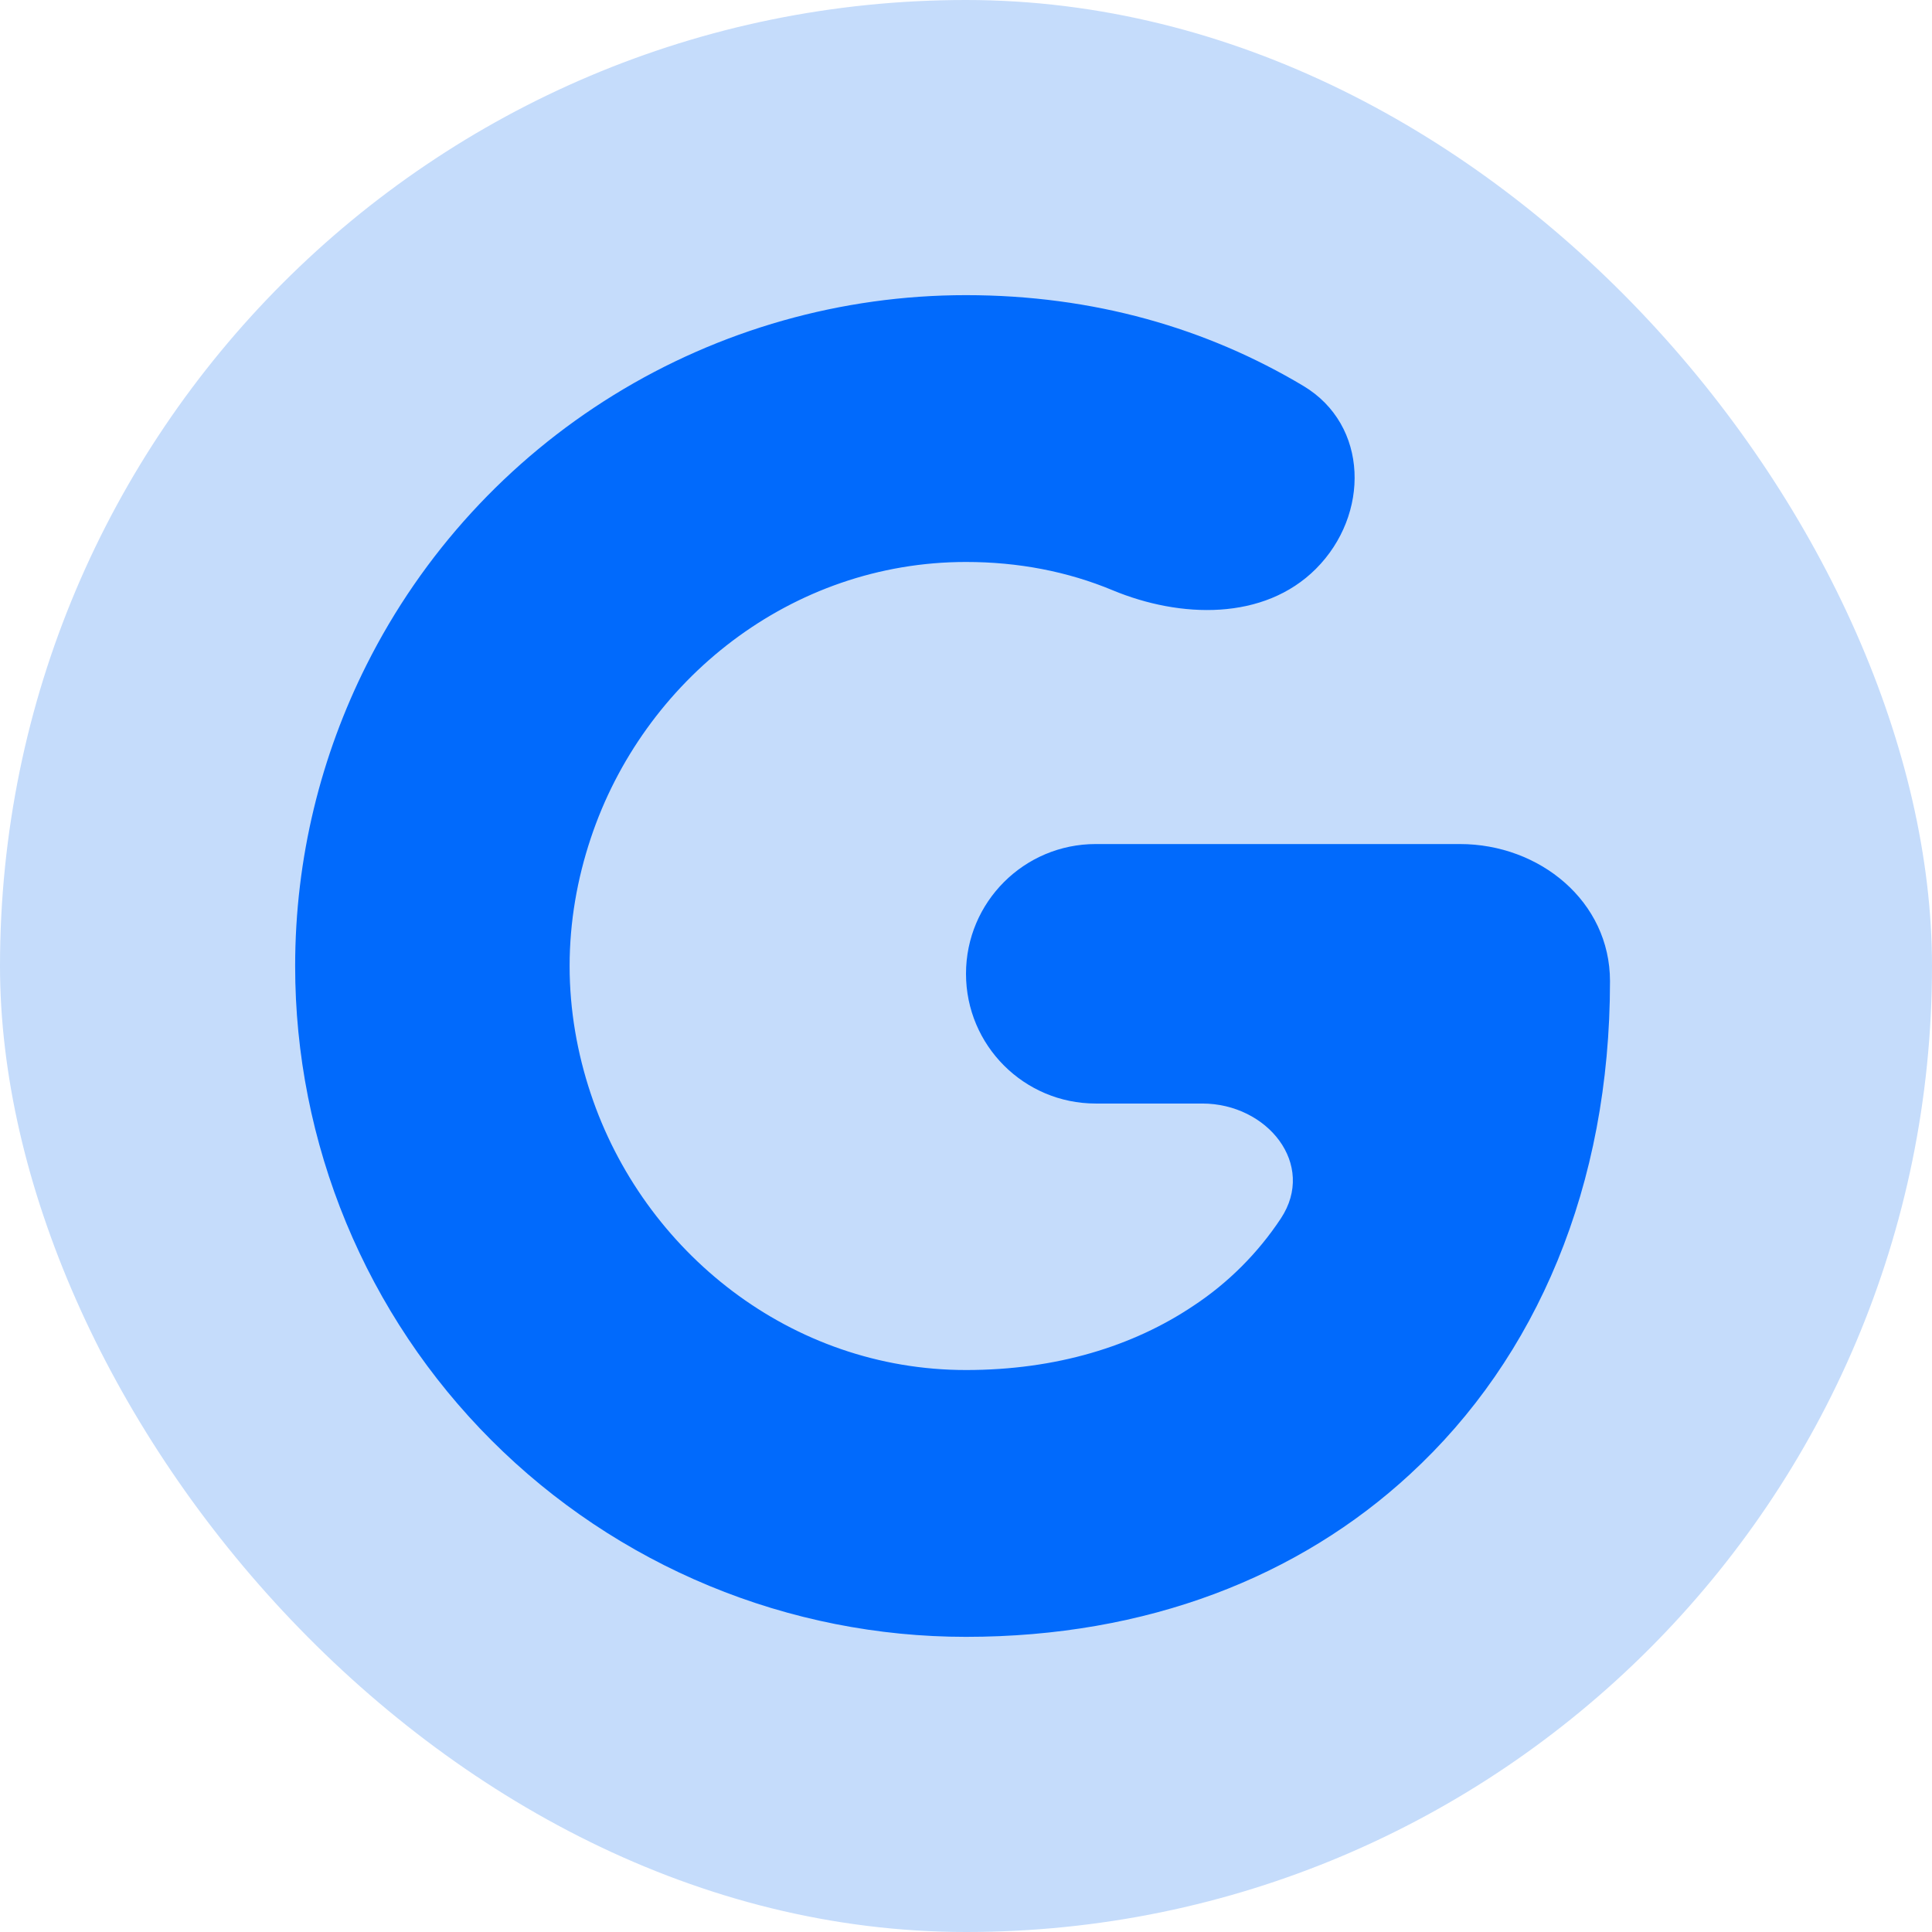 <svg width="48" height="48" viewBox="0 0 48 48" fill="none" xmlns="http://www.w3.org/2000/svg">
<g id="google">
<rect id="Rectangle 14" width="48" height="48" rx="24" fill="#C5DCFB"/>
<g id="&#240;&#159;&#166;&#134; icon &#34;google fill&#34;">
<path id="Vector" d="M9.107 16.517C10.493 13.755 12.621 11.434 15.251 9.812C17.881 8.191 20.91 7.332 24 7.333C27.171 7.333 29.985 8.156 32.38 9.587C34.011 10.561 34.036 12.79 32.693 14.133V14.133C31.402 15.424 29.327 15.365 27.642 14.664C26.52 14.197 25.295 13.962 24 13.962C19.658 13.962 15.983 16.895 14.675 20.833C14.342 21.833 14.152 22.9 14.152 24C14.152 25.1 14.342 26.167 14.675 27.167C15.985 31.107 19.658 34.038 24 34.038C26.242 34.038 28.15 33.447 29.643 32.447C30.509 31.877 31.25 31.137 31.822 30.273V30.273C32.712 28.927 31.485 27.417 29.871 27.417H27.223C25.443 27.417 24 25.974 24 24.193V24.193C24 22.413 25.443 20.97 27.223 20.97H36.27C38.254 20.97 40 22.395 40 24.378V24.378C40 29.455 38.183 33.728 35.03 36.628C32.273 39.175 28.5 40.667 24 40.667C21.811 40.668 19.643 40.237 17.621 39.4C15.598 38.562 13.761 37.335 12.213 35.787C10.665 34.239 9.438 32.402 8.6 30.379C7.763 28.357 7.332 26.189 7.333 24C7.333 21.31 7.977 18.767 9.107 16.517Z" fill="#016AFC"/>
</g>
</g>
</svg>
